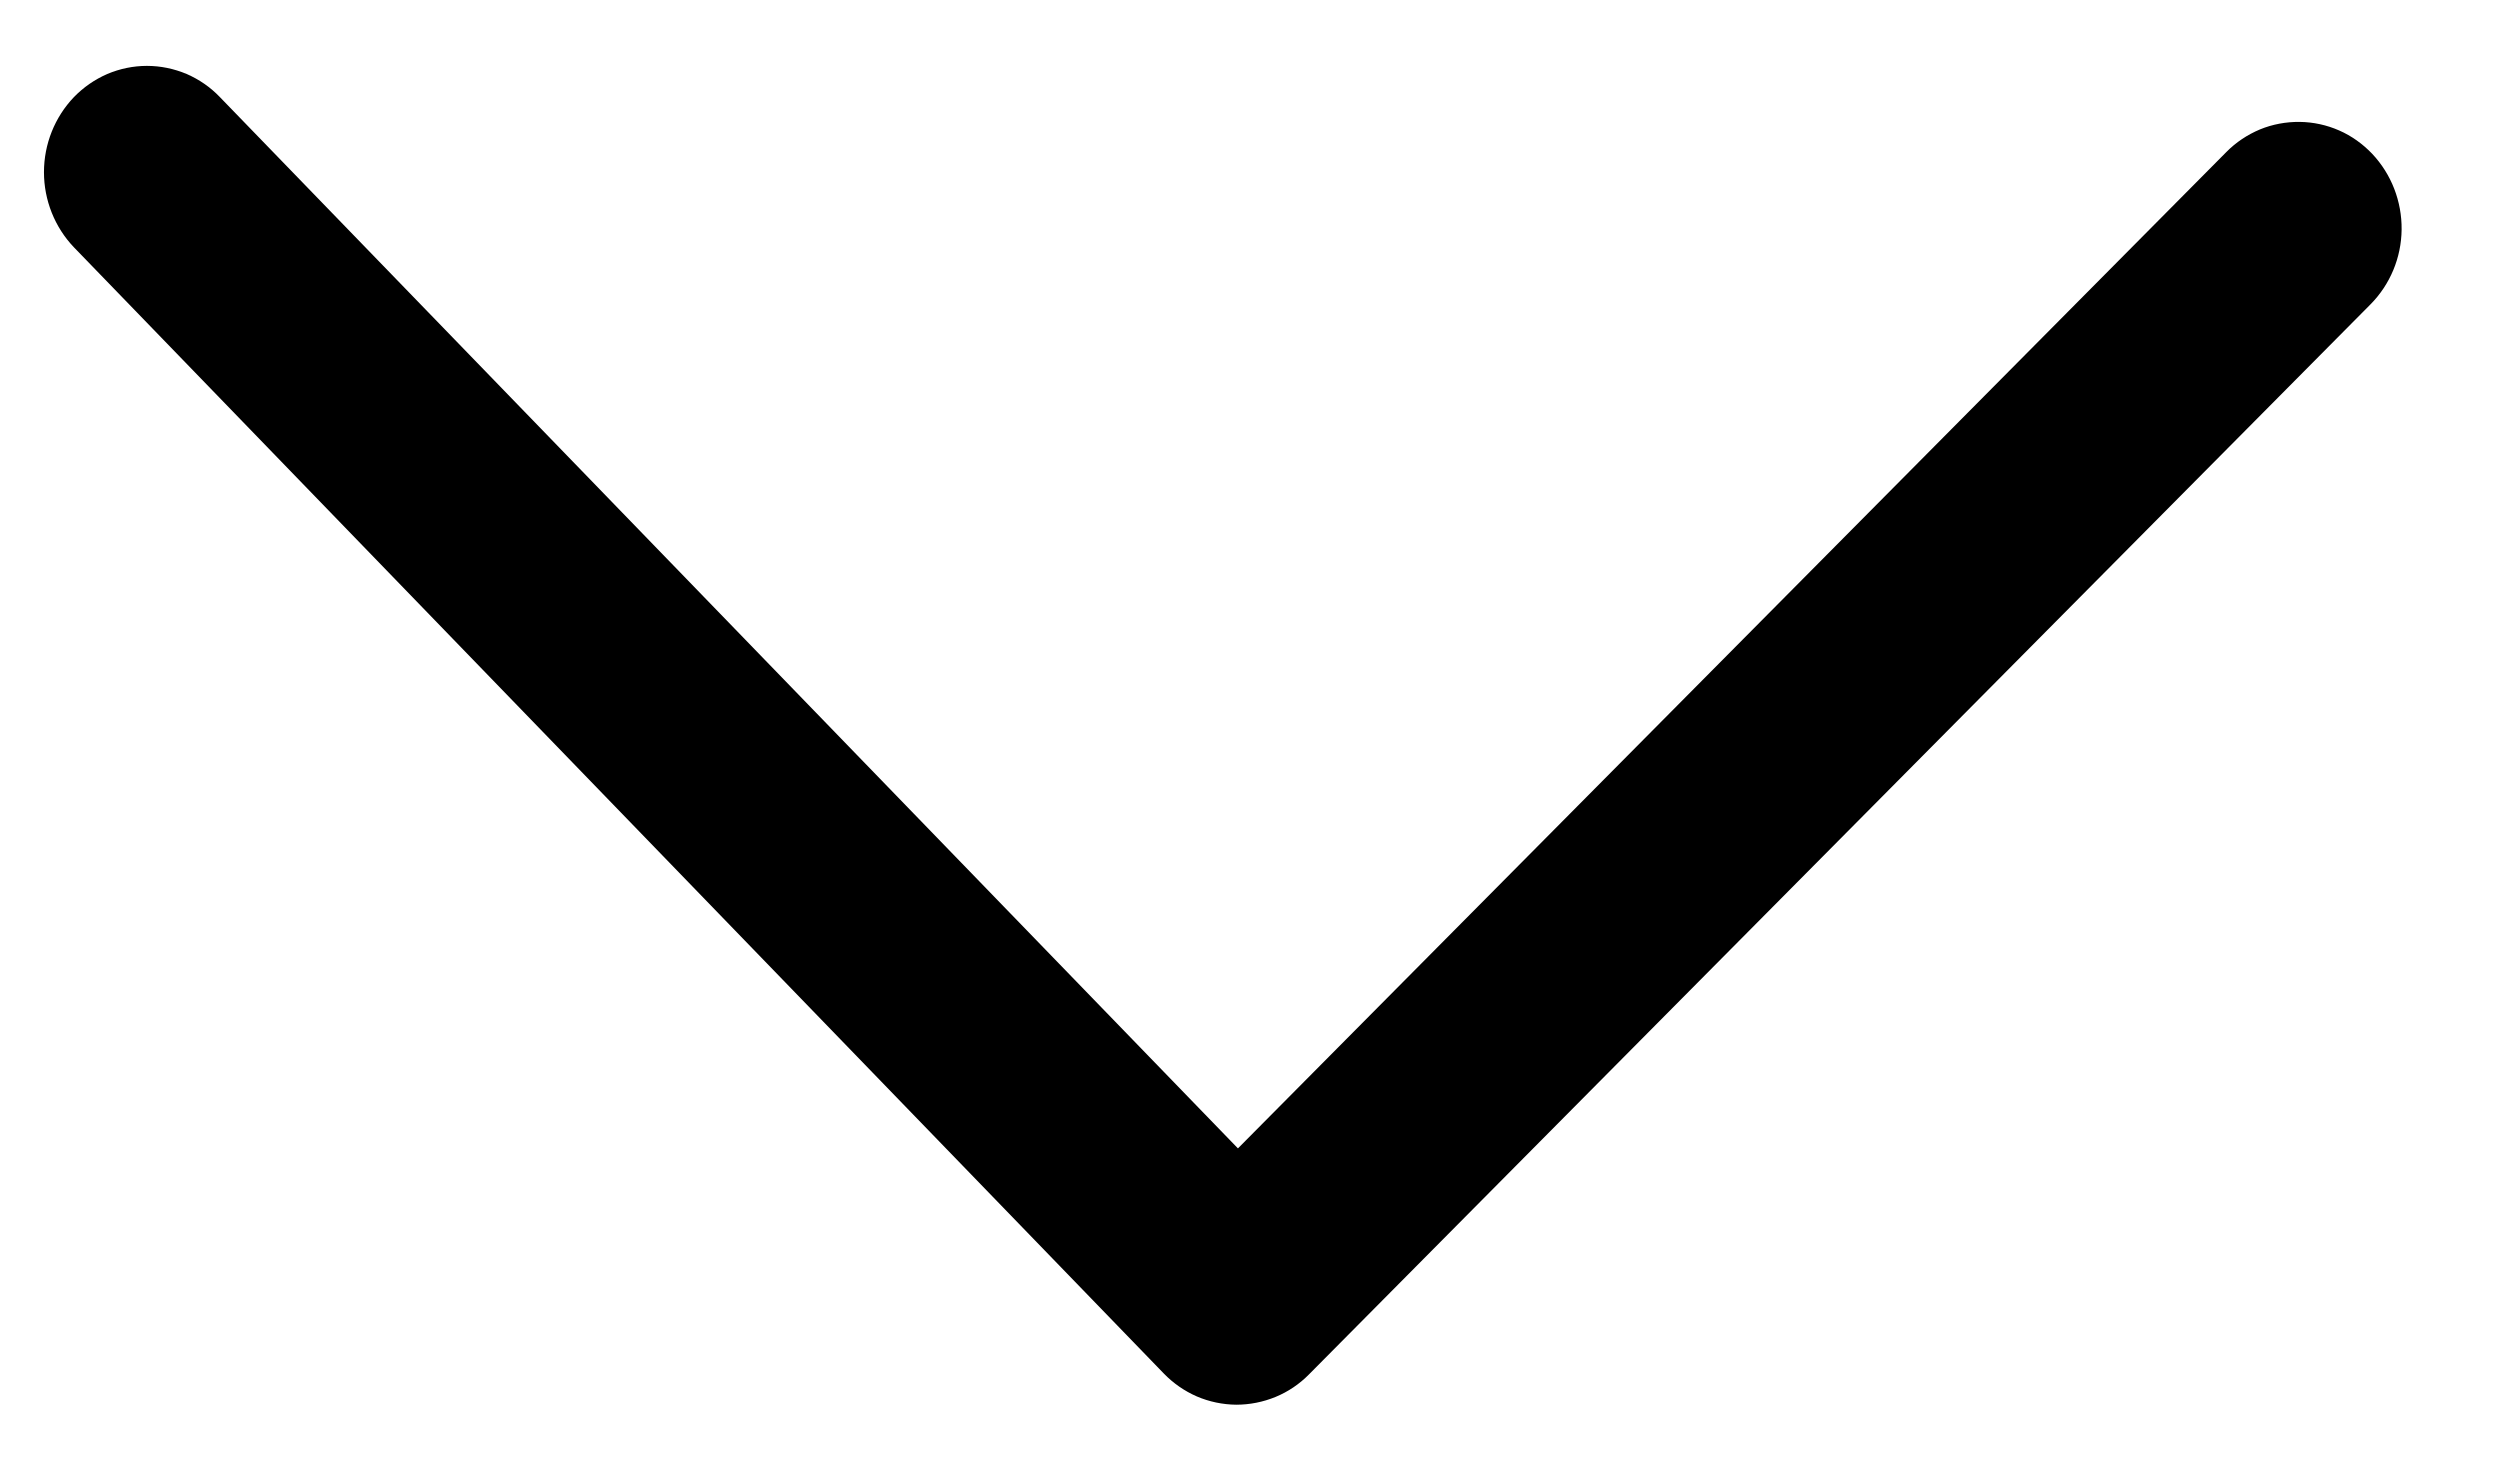 <svg width="17" height="10" viewBox="0 0 17 10" fill="none" xmlns="http://www.w3.org/2000/svg">
<path id="Vector" d="M8.418 7.809L15.139 1.034C15.204 0.968 15.282 0.916 15.368 0.88C15.453 0.845 15.545 0.828 15.638 0.829C15.73 0.83 15.822 0.85 15.906 0.887C15.991 0.924 16.067 0.979 16.131 1.046C16.262 1.185 16.333 1.37 16.331 1.561C16.329 1.752 16.253 1.935 16.119 2.07L8.901 9.346C8.836 9.412 8.759 9.464 8.674 9.499C8.589 9.534 8.498 9.552 8.406 9.552C8.314 9.551 8.223 9.532 8.139 9.496C8.054 9.459 7.978 9.406 7.914 9.34L0.503 1.682C0.372 1.545 0.299 1.361 0.299 1.171C0.299 0.98 0.372 0.797 0.503 0.66C0.568 0.593 0.645 0.54 0.73 0.503C0.815 0.467 0.907 0.448 0.999 0.448C1.092 0.448 1.183 0.467 1.269 0.503C1.354 0.54 1.431 0.593 1.495 0.66L8.418 7.809Z" fill="black"/>
</svg>
